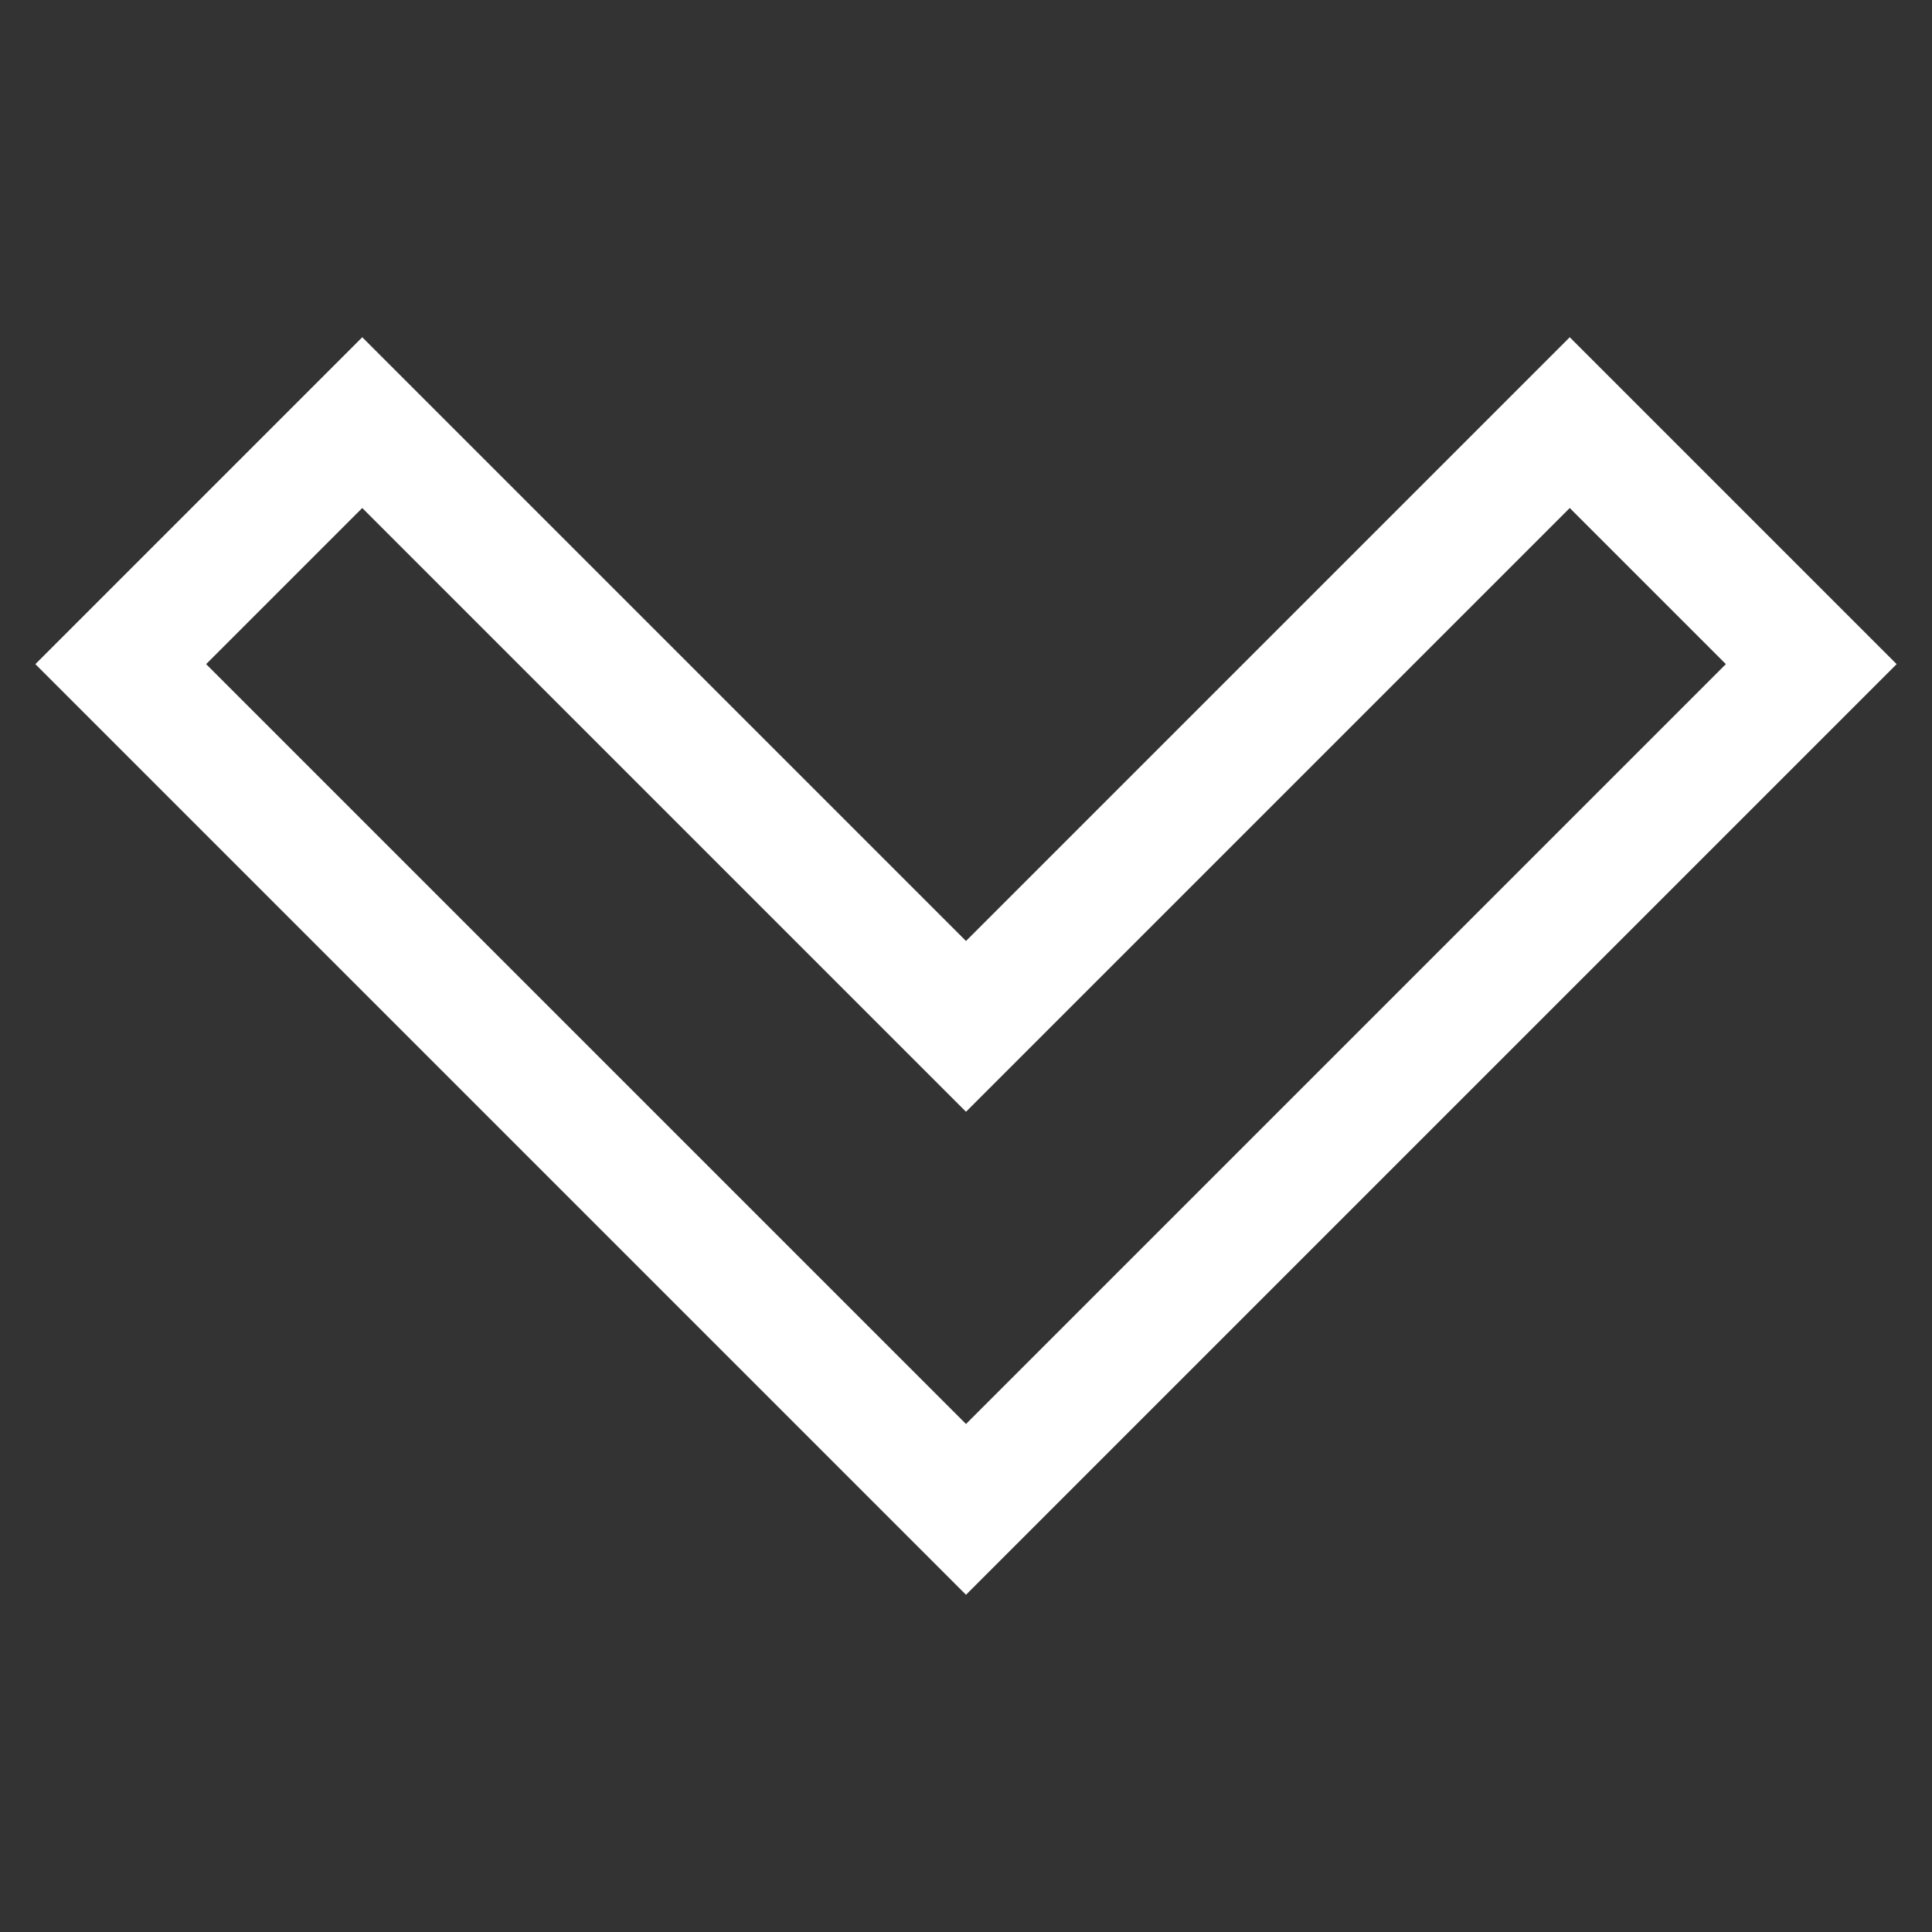 <svg class="nc-icon outline" xmlns="http://www.w3.org/2000/svg" xmlns:xlink="http://www.w3.org/1999/xlink" x="0px" y="0px" width="64px" height="64px" viewBox="0 0 64 64"><rect x="0" y="0" width="64" height="64" fill="#333333" stroke="none"/><g transform="translate(0, 0)">
<polygon fill="none" stroke="#ffffff" stroke-width="4" stroke-linecap="square" stroke-miterlimit="10" points="60,22 52,14 32,34 
	12,14 4,22 32,50 "></polygon>
</g></svg>